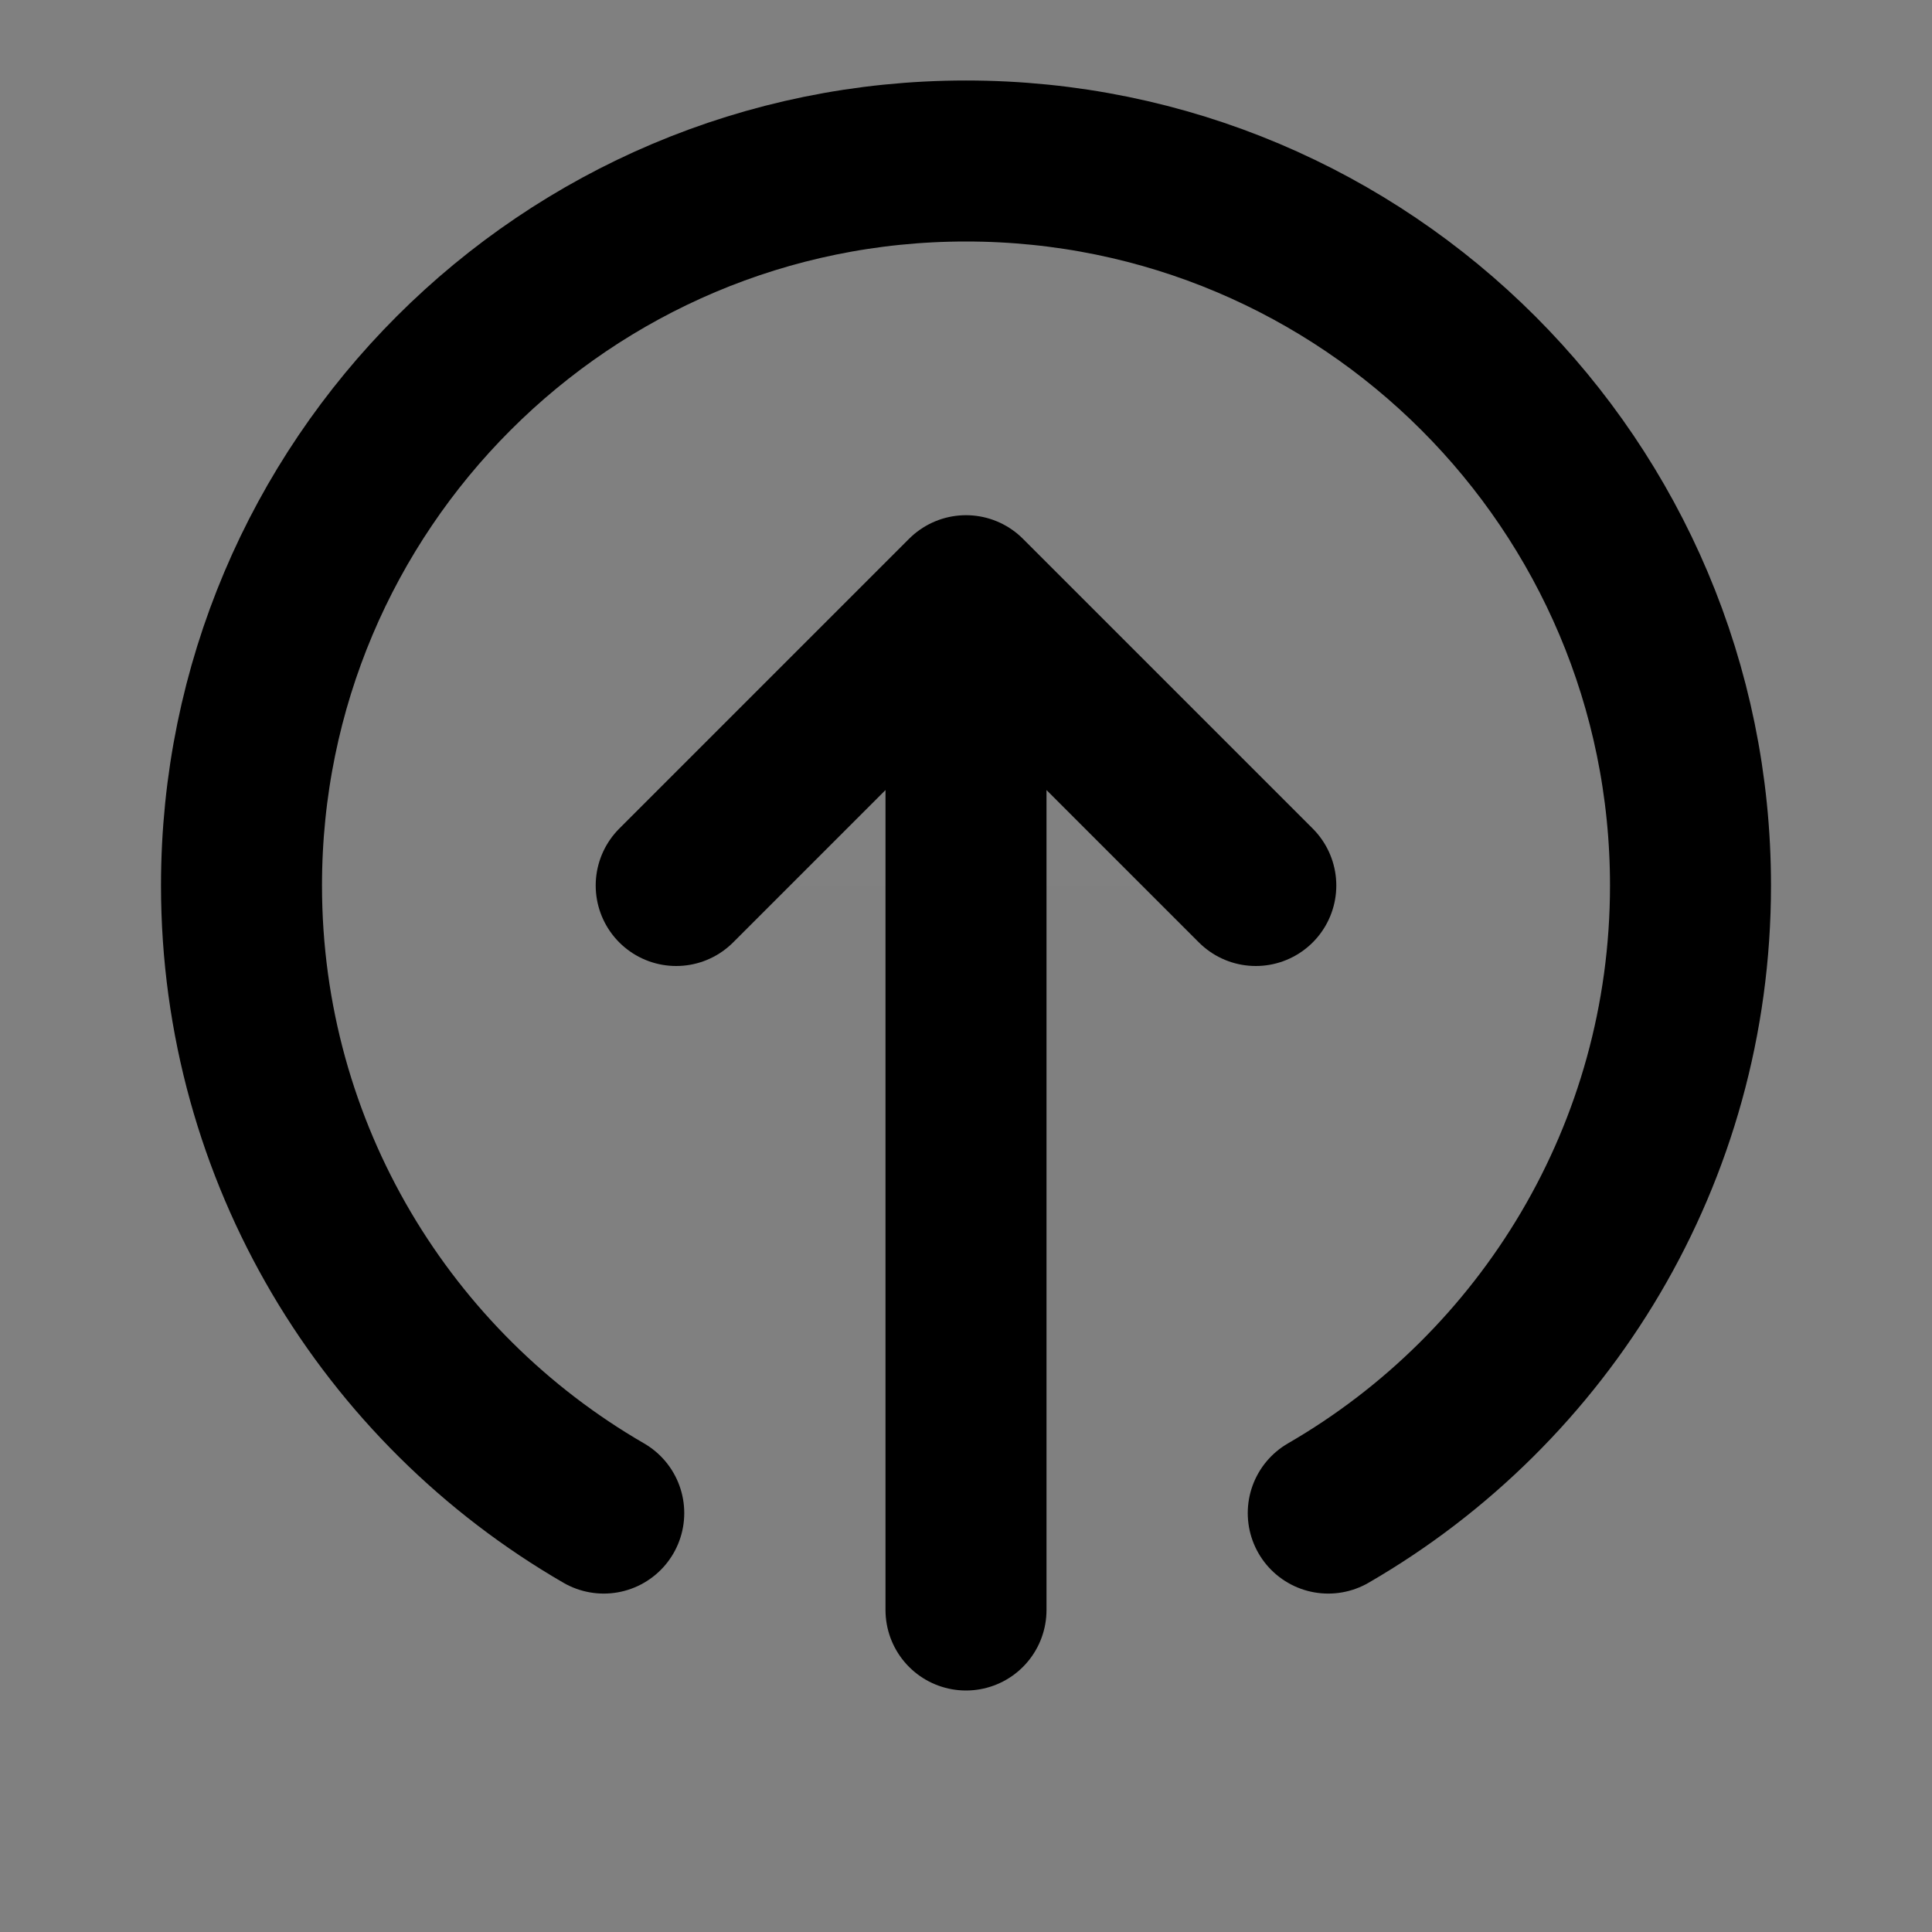 <svg width="24" height="24" viewBox="0 0 24 24" fill="none" xmlns="http://www.w3.org/2000/svg">
<rect x="0" y="0" width="24" height="24" fill="#808080" stroke="none"/>
<path d="M15.6 11L12 7.4L8.4 11" fill="white" fill-opacity="0.01"/>
<path d="M7.5 18.796C4.81 17.24 3 14.331 3 11C3 6.029 7.029 2 12 2C16.971 2 21 6.029 21 11C21 14.331 19.19 17.24 16.5 18.796M15.6 11L12 7.4M12 7.4L8.4 11M12 7.4V20" stroke="current" stroke-width="2" stroke-linecap="round" stroke-linejoin="round"/>
</svg>
